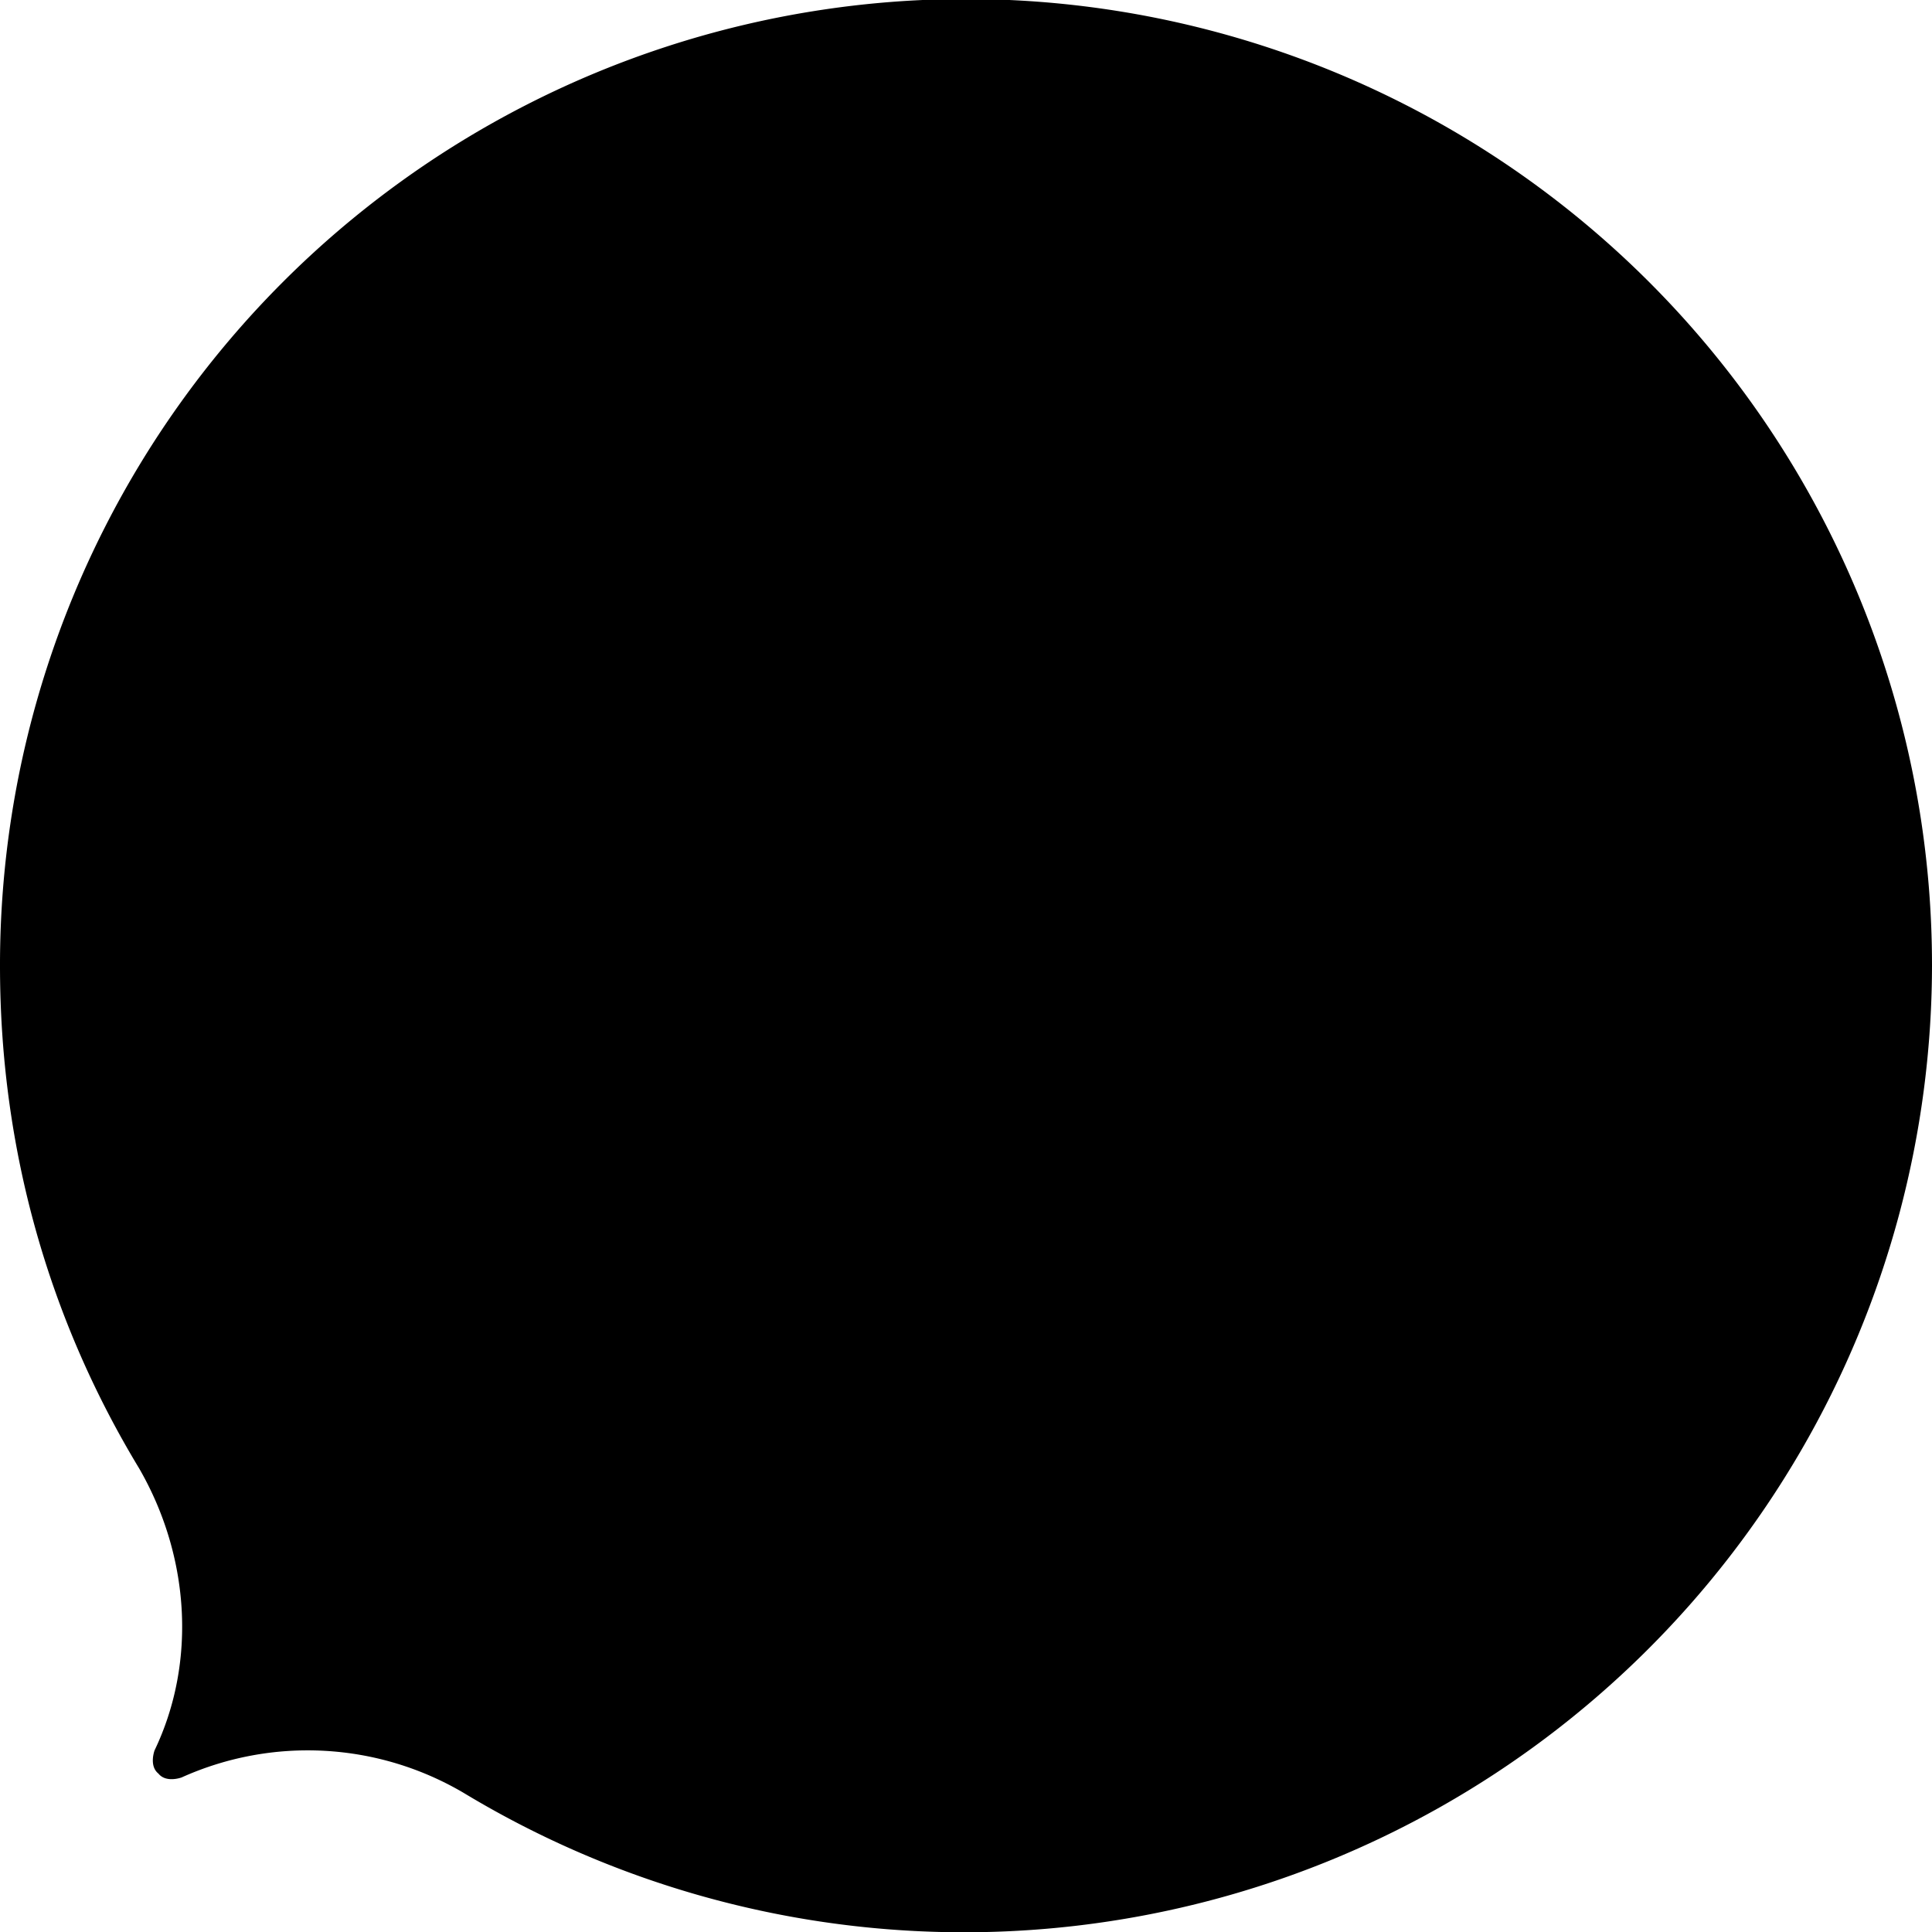<svg xmlns="http://www.w3.org/2000/svg" viewBox="0 0 100 100">
  <path d="M100 49.9A50 50 0 1 0 0 50C0 59.6 2.6 68.4 7.2 76c2.6 4.5 3 10 .8 14.6 0 0-.3.8.2 1.2.4.5 1.2.2 1.2.2a15.9 15.9 0 0 1 14.6.8 50.1 50.1 0 0 0 76-43z"/>
</svg>
